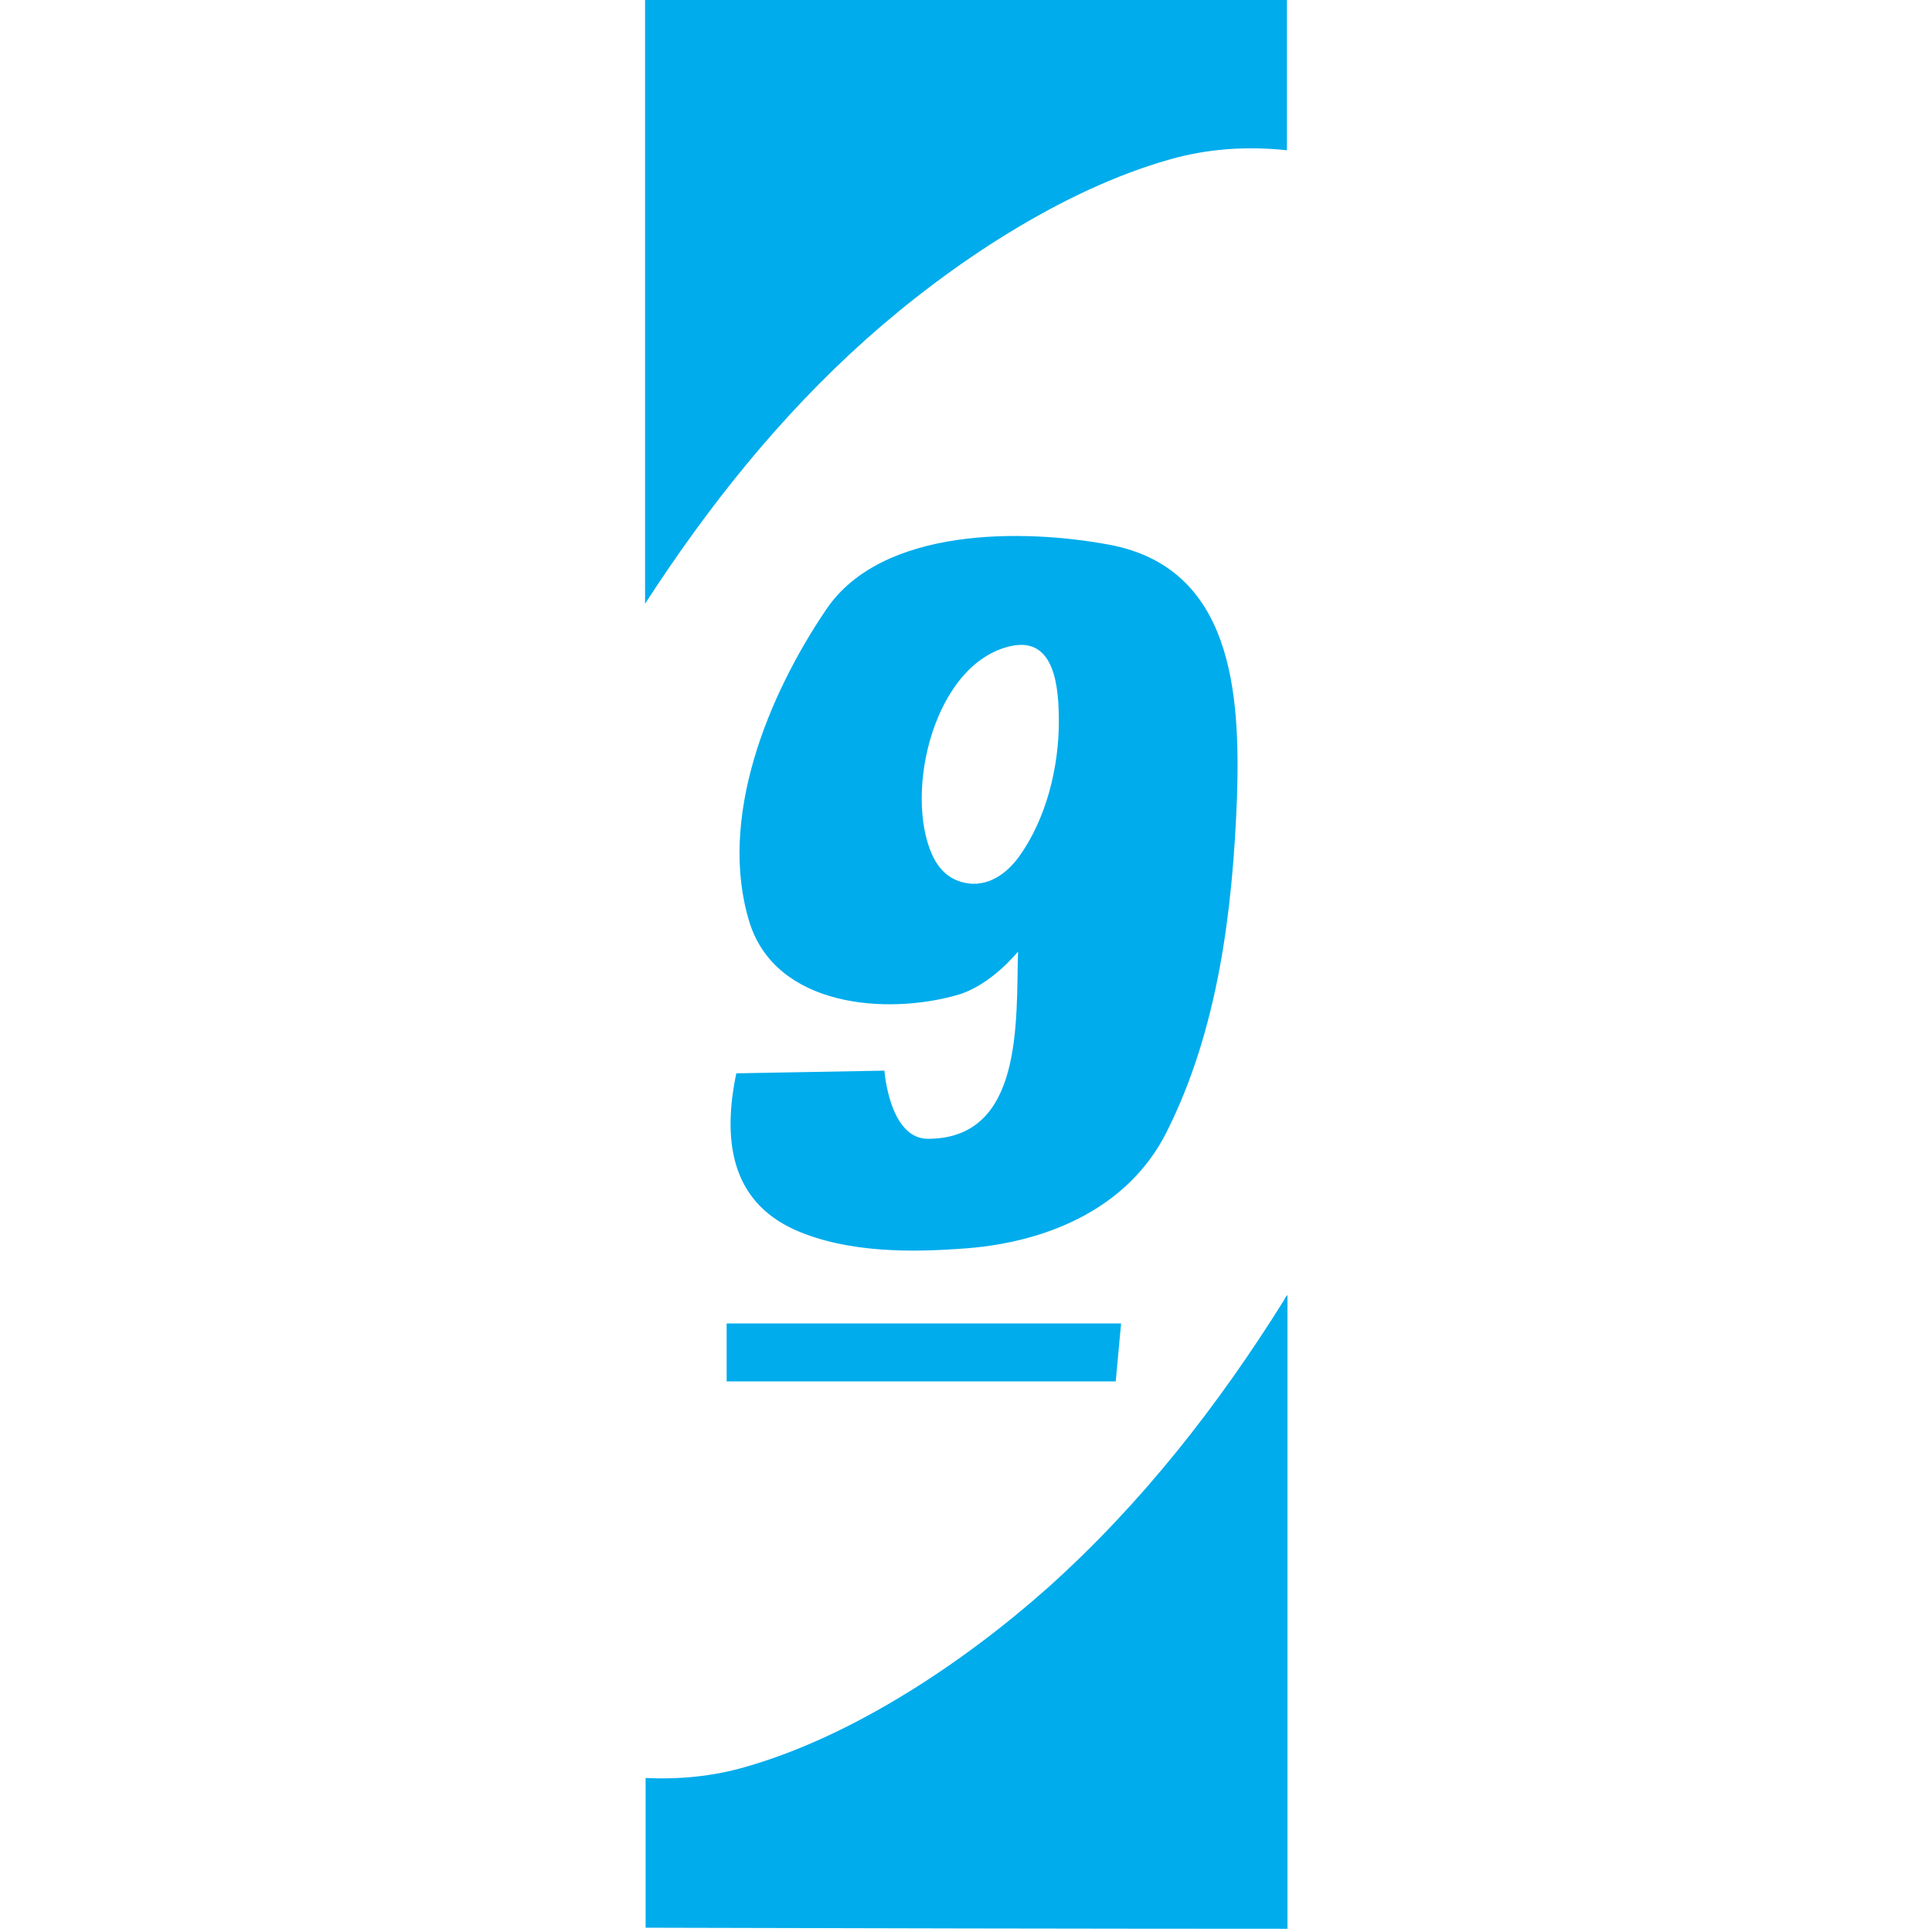 <?xml version="1.0" encoding="utf-8"?>
<!-- Generator: Adobe Illustrator 22.1.0, SVG Export Plug-In . SVG Version: 6.00 Build 0)  -->
<svg version="1.1" id="Layer_1" xmlns="http://www.w3.org/2000/svg" xmlns:xlink="http://www.w3.org/1999/xlink" x="0px" y="0px"
	 viewBox="0 0 360 360" style="enable-background:new 0 0 360 360;" xml:space="preserve">
<style type="text/css">
	.st0{fill:none;}
	.st1{fill:#00ACEC;}
</style>
<g>
	<path class="st0" d="M138.6,329.3c20.3-5.7,41.1-19.6,56.6-33.5c17.4-15.6,31.7-33.9,44-53.6c0.2-0.3,0.4-0.6,0.5-0.9V28
		c-7.3-0.8-14.8-0.3-21.8,1.7c-20.3,5.7-41.1,19.6-56.6,33.5c-16.1,14.4-29.5,31.2-41.2,49.2v218.8
		C126.4,331.6,132.7,331,138.6,329.3z M142.1,131.7c9.5,1.4,21.2-0.2,29.2-5.8c2.5-1.7,4-3.9,5.2-6.6c0.5-1.1,3.1-7.3,3.1-7.3
		l26-0.4l-17.8,128.9l-34.2,0.4l12.6-88l-25.3,0.4C141,153.3,142.1,131.7,142.1,131.7z"/>
	<path class="st1" d="M161.4,63.2C177,49.3,197.8,35.4,218,29.7c7-2,14.4-2.5,21.8-1.7V-0.1c-33-0.1-84.1-0.2-119.6-0.2v112.8
		C131.9,94.4,145.3,77.6,161.4,63.2z"/>
	<path class="st1" d="M239.3,242.2c-12.3,19.7-26.6,38-44,53.6c-15.6,13.9-36.4,27.8-56.6,33.5c-5.9,1.7-12.2,2.3-18.4,2v27.9
		c34.1,0.1,85.2,0.2,119.6,0.2V241.3C239.6,241.6,239.4,241.9,239.3,242.2z"/>
	<polygon class="st1" points="208.9,246.6 135.4,246.6 135.4,257.4 207.9,257.4 	"/>
	<g>
		<path class="st1" d="M206.7,101.5c-16.1-3-42.3-3.3-52.7,12c-10.8,15.9-20.4,39-14.3,58.5c5,15.6,25.4,17.2,38.7,13.4
			c6.3-1.8,11.3-8.1,11.3-8.1c-0.4,12.8,1.1,34.9-16.8,34.9c-7.2,0-8.1-12.7-8.1-12.7l-27.6,0.5c-2.5,12-1.3,23.7,11,29.2
			c9.8,4.3,21.7,4.2,32,3.4c15.1-1.2,30.1-7.5,37.2-21.7c9.6-19.1,12.3-41.3,13.1-62.4C231.1,129.2,229.7,105.8,206.7,101.5z
			 M189.9,159.6c-2.3,3.2-5.9,5.8-10.1,4.9c-3-0.6-4.9-2.6-6.1-5.2c-5.3-11.8,0.4-35.7,14.6-38.9c8.4-1.9,9,8,9,14.1
			C197.3,142.9,195,152.5,189.9,159.6z"/>
	</g>
</g>
</svg>

